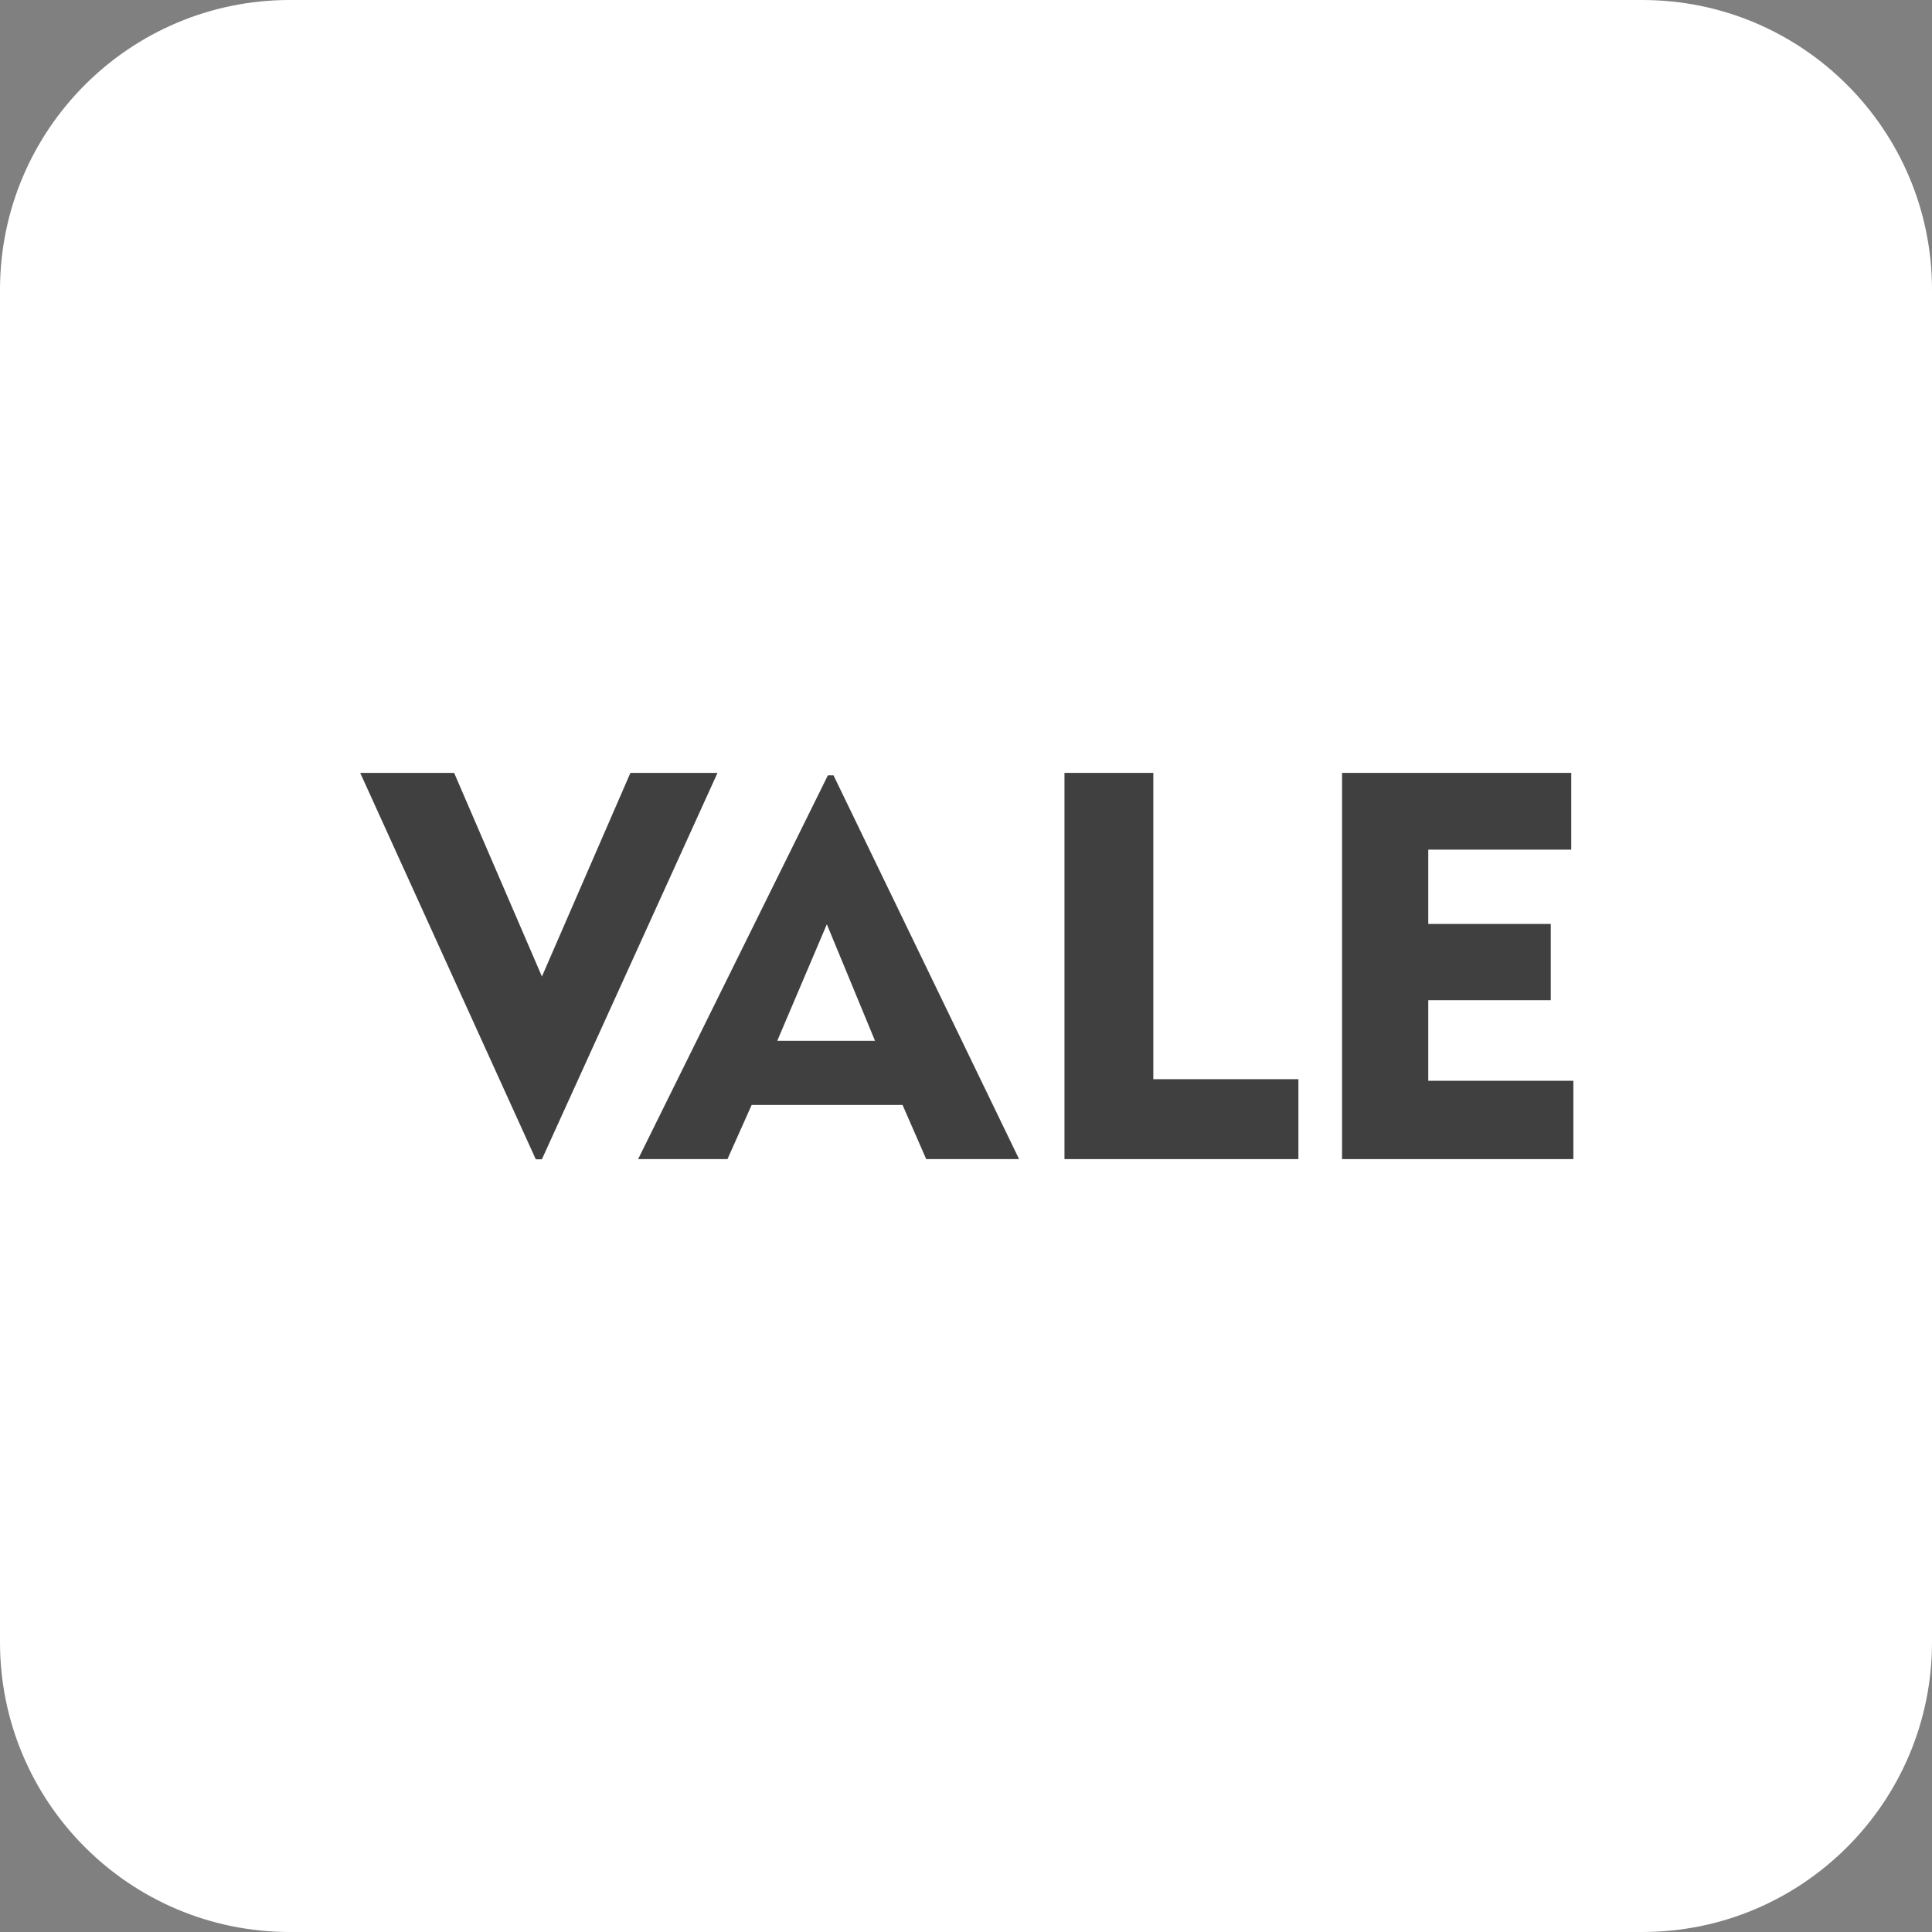 <svg width="100" height="100" viewBox="0 0 100 100" fill="none" xmlns="http://www.w3.org/2000/svg">
<rect x="0" y="0" width="100" height="100" fill="#808080" stroke="none"/>
<g clip-path="url(#clip0_2937_527)">
<path d="M85 100H15C6.716 100 0 93.284 0 85V15C0 6.716 6.716 0 15 0H85C93.284 0 100 6.716 100 15V85C100 93.284 93.284 100 85 100Z" fill="white"/>
<path d="M28.049 60.004H27.732L18.644 40.004H23.506L28.05 50.544L32.63 40.004H37.138L28.049 60.004Z" fill="#404040"/>
<path d="M33.029 59.995L42.852 40.131H43.142L52.747 59.995H47.94L46.716 57.192H38.906L37.654 59.995H33.029ZM40.23 53.873H45.291L42.797 47.841L40.23 53.873Z" fill="#404040"/>
<path d="M55.097 59.995V40.004H59.696V55.859H67.206V59.995H55.097Z" fill="#404040"/>
<path d="M69.464 59.995V40.004H81.328V43.977H73.927V47.823H80.267V51.769H73.927V55.941H81.437V59.995H69.464Z" fill="#404040"/>
</g>
<defs>
<clipPath id="clip0_2937_527">
<rect width="100" height="100" fill="white"/>
</clipPath>
</defs>
</svg>
